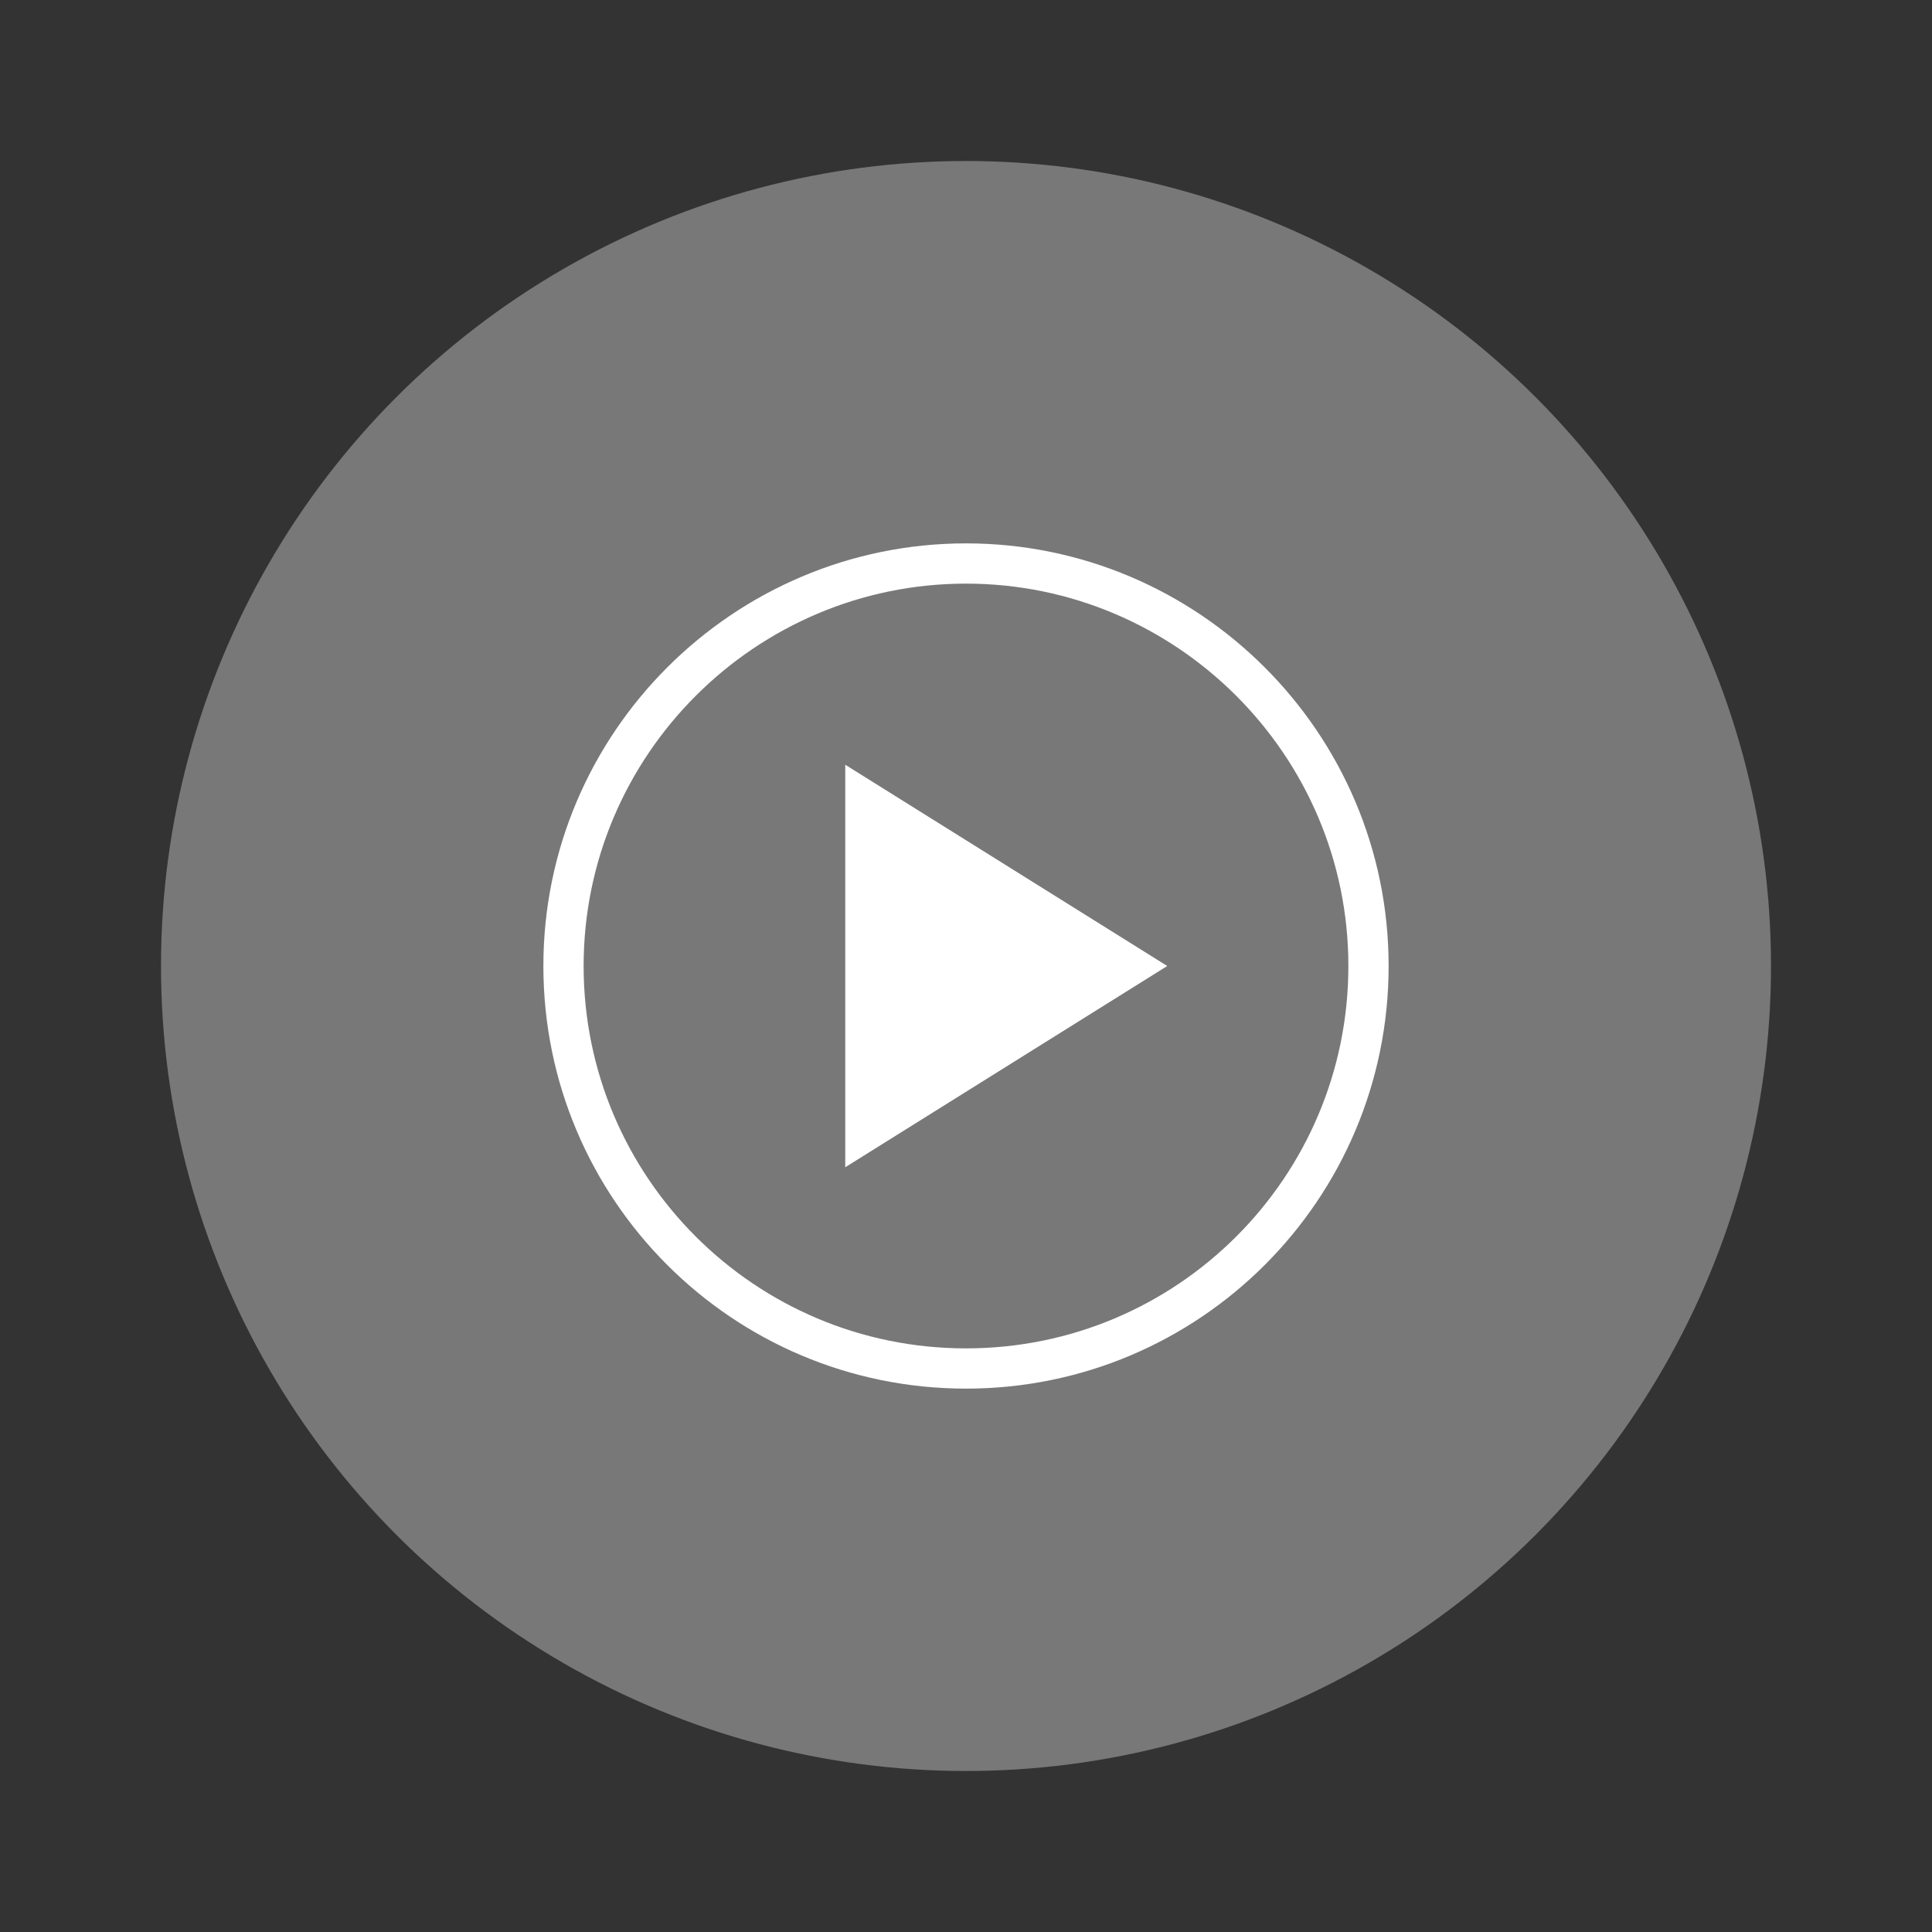 <svg xmlns="http://www.w3.org/2000/svg"  viewBox="0 0 48 48" width="30px" height="30px">
  <rect x="0" y="0" width="48" height="48" fill="#333333" stroke="none"/>
  <circle cx="24" cy="24" r="20" fill="#787878"/>
  <polygon fill="#fff" points="21,29 29,24 21,19"/>
  <path fill="none" stroke="#fff" stroke-miterlimit="10" d="M24,14c5.5,0,10,4.476,10,10s-4.476,10-10,10	s-10-4.476-10-10S18.5,14,24,14"/>
</svg>